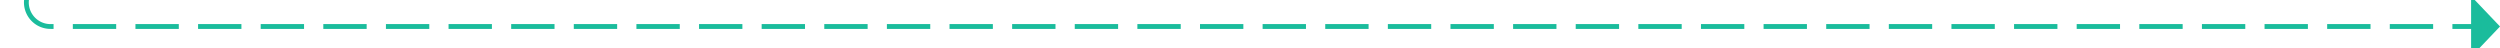 ﻿<?xml version="1.0" encoding="utf-8"?>
<svg version="1.1" xmlns:xlink="http://www.w3.org/1999/xlink" width="519px" height="10px" preserveAspectRatio="xMinYMid meet" viewBox="915 96  519 8" xmlns="http://www.w3.org/2000/svg">
  <path d="M 920.5 69  L 920.5 95  A 5 5 0 0 0 925.5 100.5 L 1429 100.5  " stroke-width="1" stroke-dasharray="9,4" stroke="#1abc9c" fill="none" />
  <path d="M 920.5 68  A 3 3 0 0 0 917.5 71 A 3 3 0 0 0 920.5 74 A 3 3 0 0 0 923.5 71 A 3 3 0 0 0 920.5 68 Z M 1428 106.8  L 1434 100.5  L 1428 94.2  L 1428 106.8  Z " fill-rule="nonzero" fill="#1abc9c" stroke="none" />
</svg>